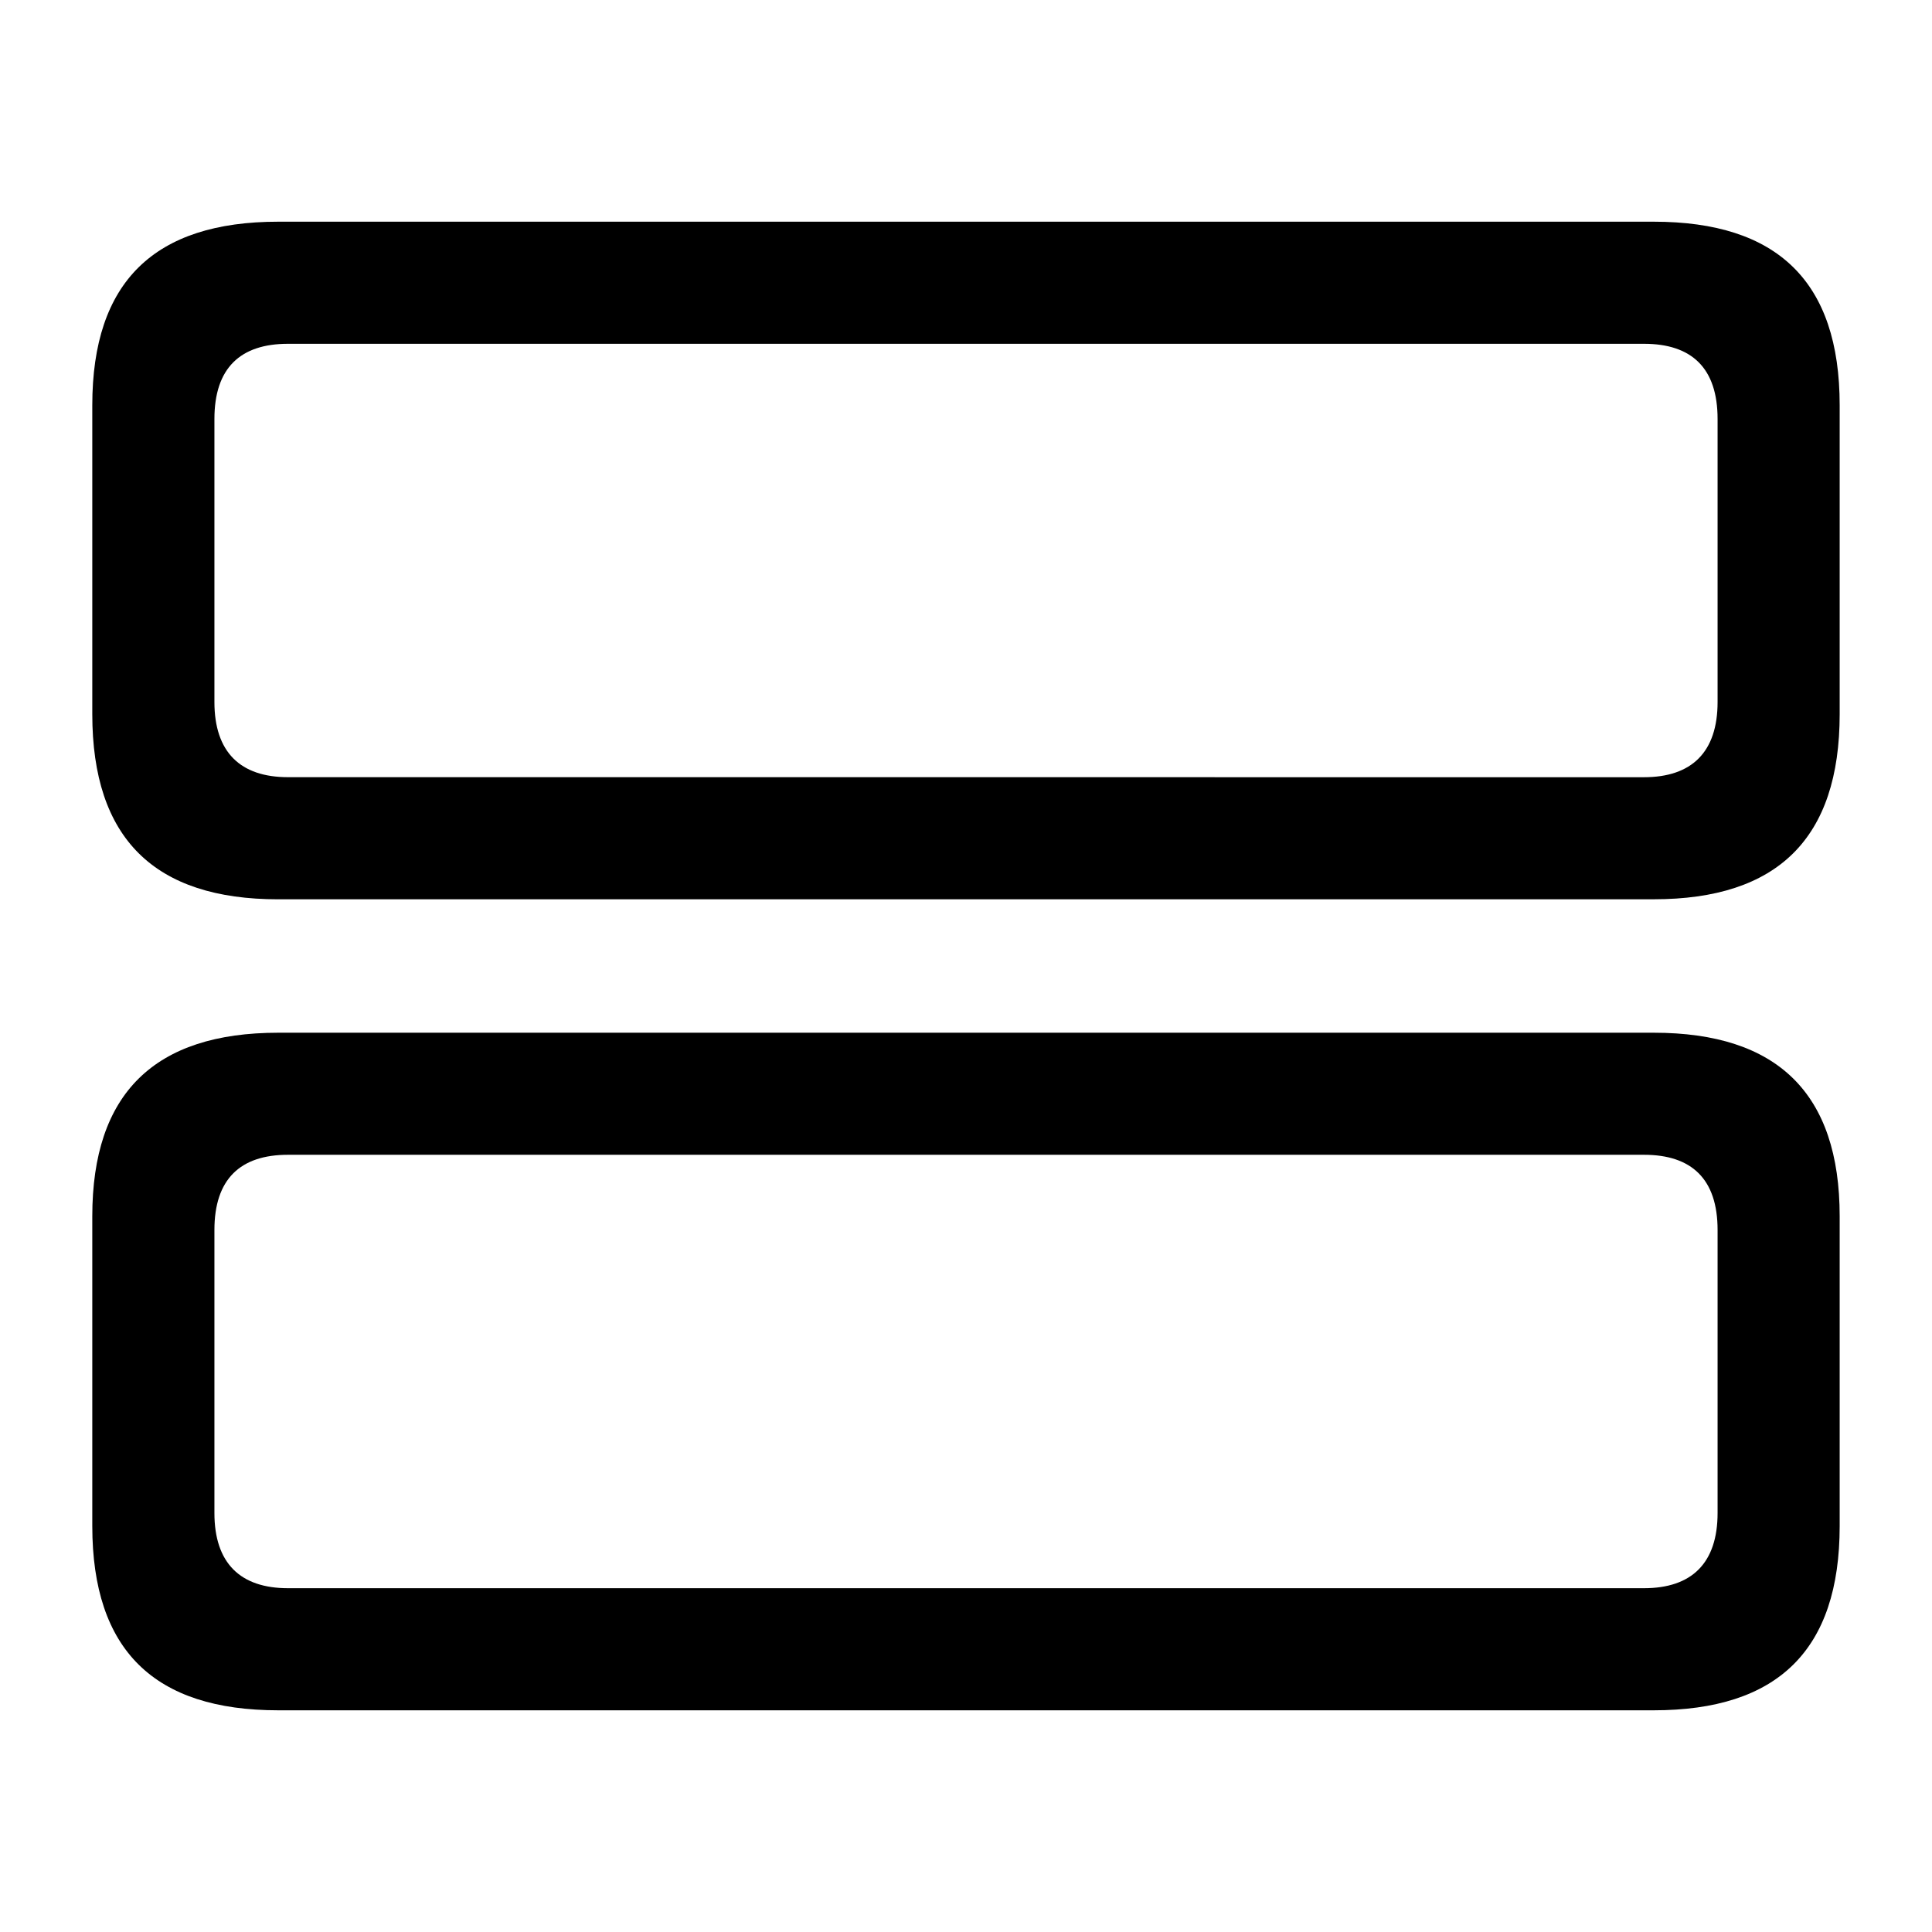 <svg xmlns="http://www.w3.org/2000/svg" width="56" height="56" viewBox="0 0 56 56"><path d="M8.066 26.066h39.867c3.587 0 5.391-1.757 5.391-5.367v-8.953c0-3.586-1.804-5.32-5.39-5.32H8.065c-3.586 0-5.39 1.734-5.39 5.32V20.7c0 3.61 1.804 5.367 5.39 5.367Zm.282-3.539c-1.383 0-2.133-.726-2.133-2.18v-8.202c0-1.477.75-2.18 2.133-2.18h39.304c1.383 0 2.133.703 2.133 2.18v8.203c0 1.453-.75 2.18-2.133 2.18Zm-.282 27.047h39.867c3.587 0 5.391-1.734 5.391-5.343v-8.977c0-3.563-1.804-5.32-5.39-5.32H8.065c-3.586 0-5.39 1.757-5.39 5.32v8.977c0 3.609 1.804 5.343 5.39 5.343Zm.282-3.539c-1.383 0-2.133-.726-2.133-2.18v-8.203c0-1.476.75-2.18 2.133-2.18h39.304c1.383 0 2.133.704 2.133 2.18v8.203c0 1.454-.75 2.18-2.133 2.18Z"/></svg>